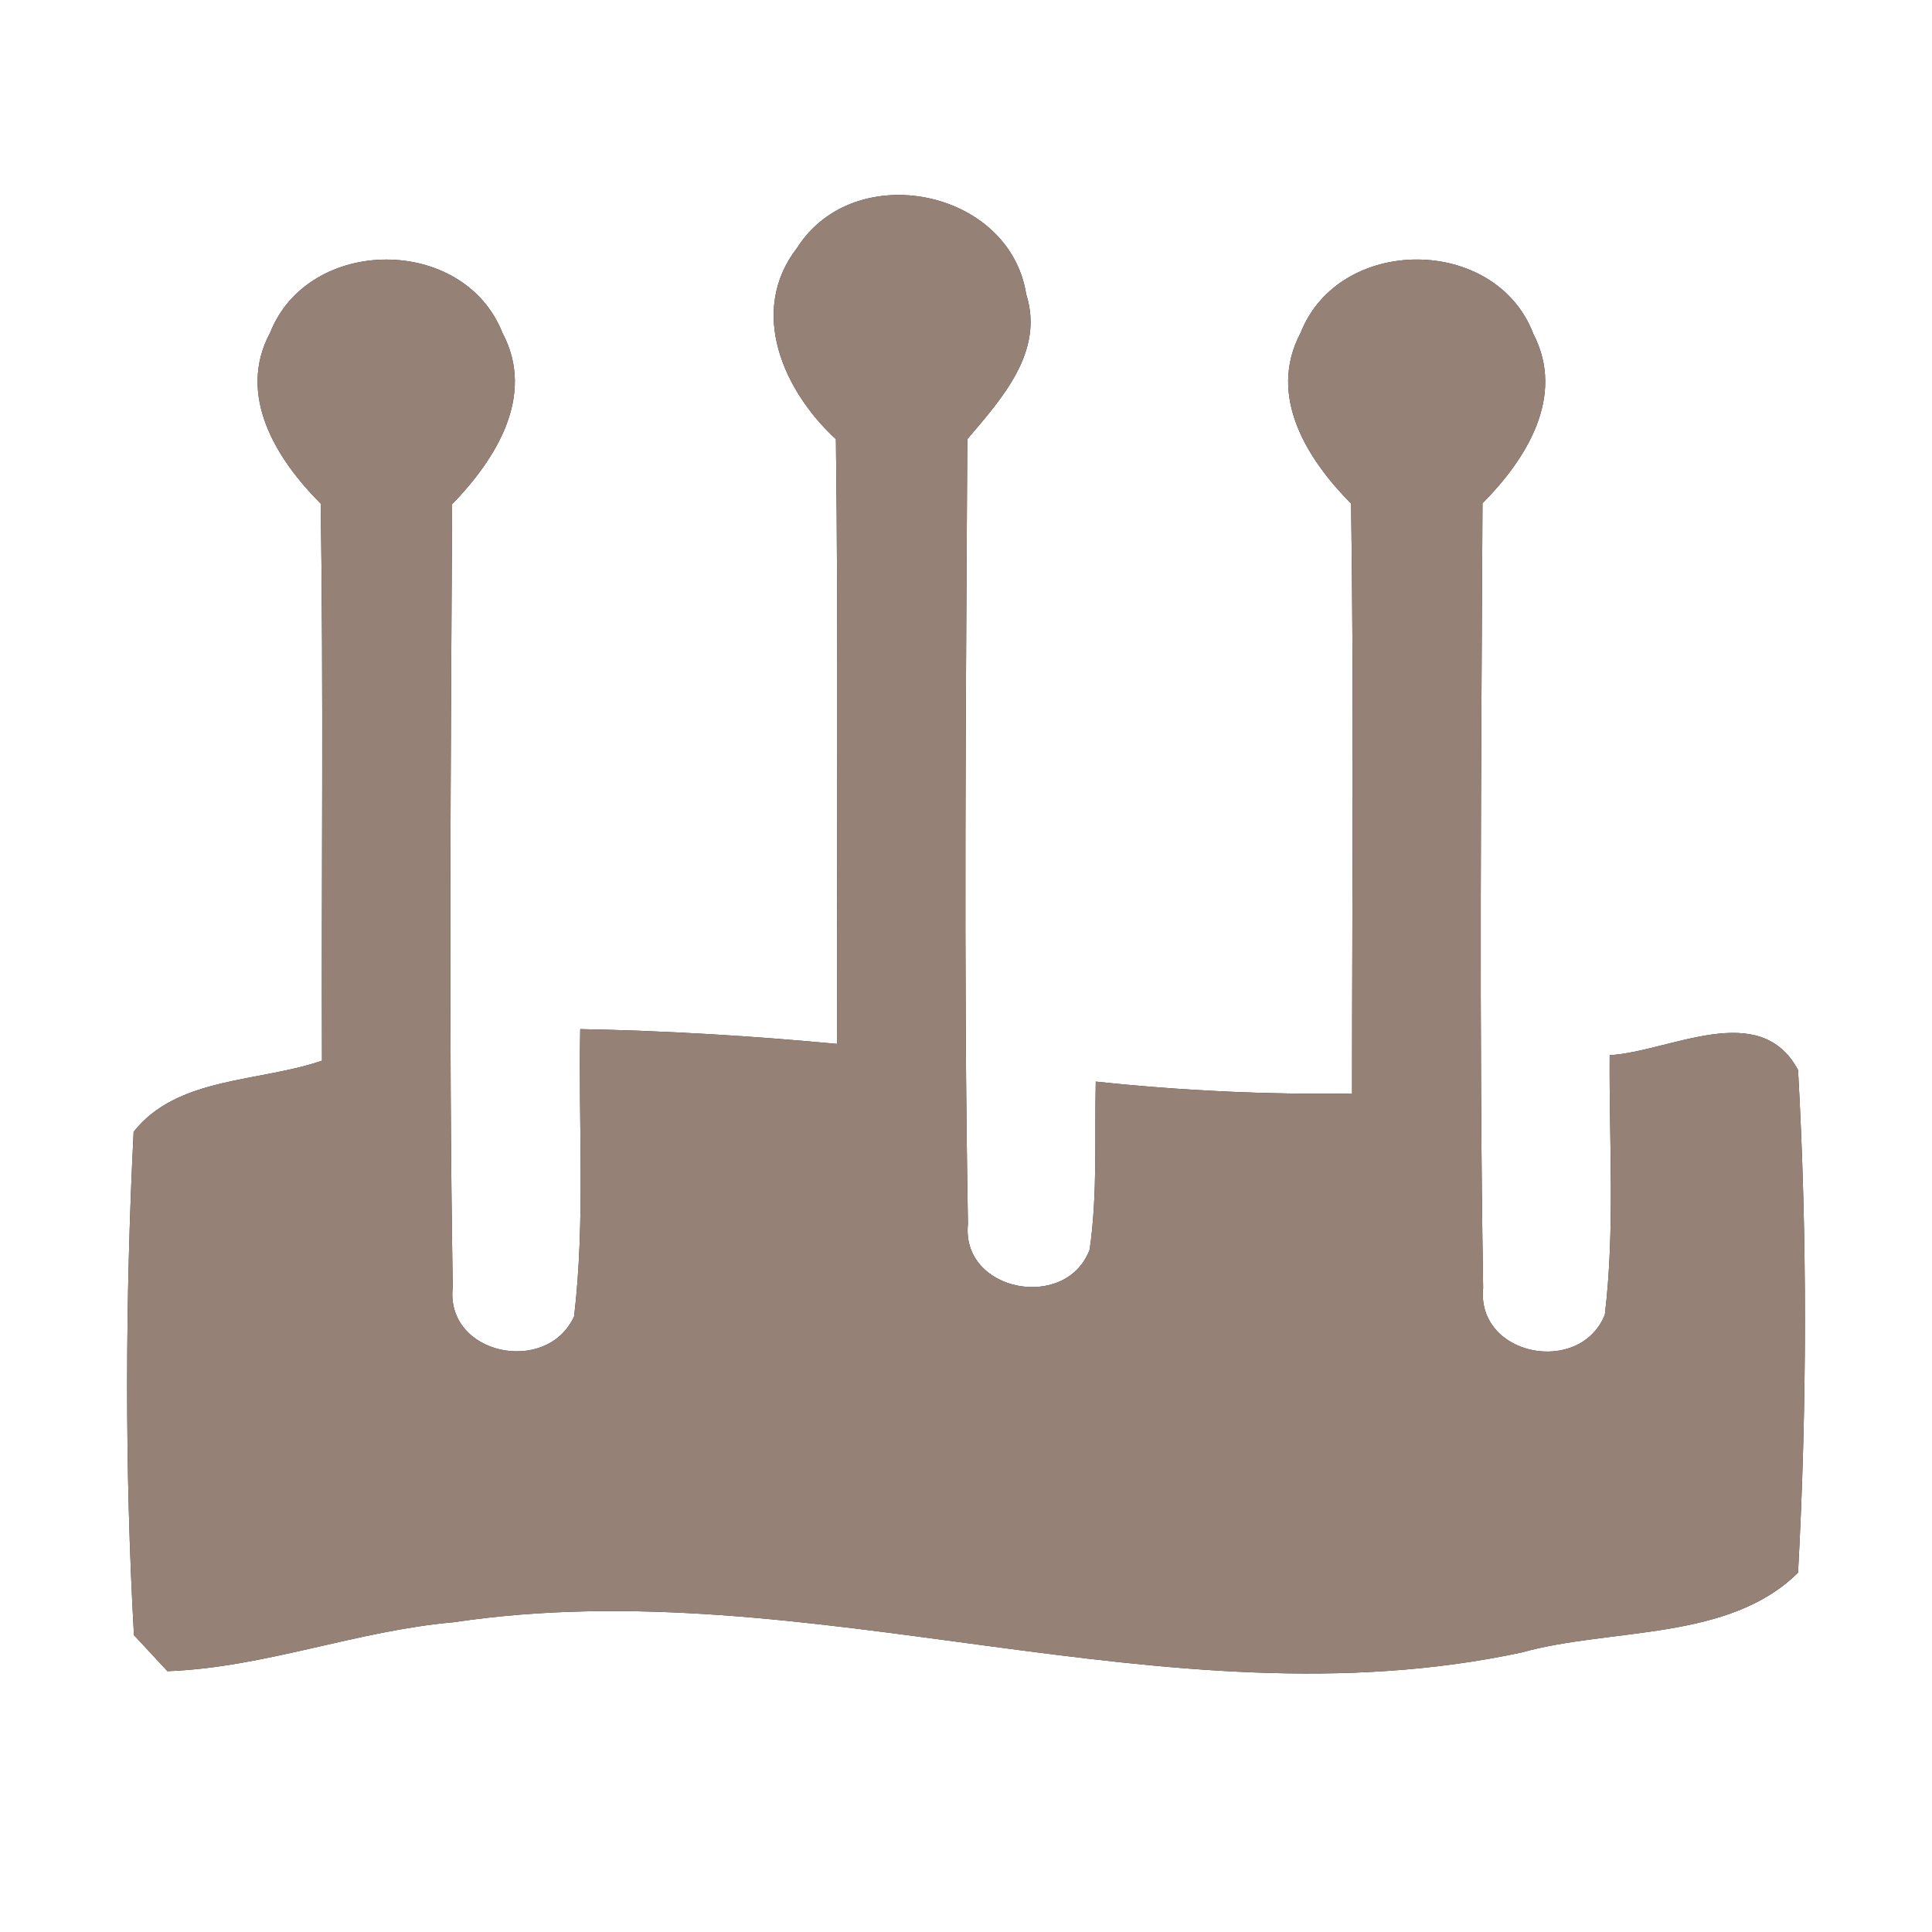 <?xml version="1.0" encoding="UTF-8" ?>
<!DOCTYPE svg PUBLIC "-//W3C//DTD SVG 1.1//EN" "http://www.w3.org/Graphics/SVG/1.1/DTD/svg11.dtd">
<svg width="60pt" height="60pt" viewBox="0 0 60 60" version="1.1" xmlns="http://www.w3.org/2000/svg">
<rect x="0" y="0" width="60" height="60" fill="#333333" stroke="none"/>
<g id="#ffffffff">
<path fill="#ffffff" opacity="1.00" d=" M 0.00 0.00 L 60.00 0.00 L 60.00 60.00 L 0.00 60.00 L 0.00 0.00 M 24.76 7.69 C 23.22 9.67 24.34 12.15 25.96 13.64 C 26.04 19.90 25.98 26.16 26.00 32.42 C 23.35 32.17 20.68 32.01 18.02 31.96 C 17.96 34.93 18.18 37.92 17.83 40.88 C 16.99 42.73 13.82 42.08 14.06 39.97 C 13.93 31.87 14.00 23.76 14.04 15.66 C 15.39 14.27 16.65 12.29 15.60 10.33 C 14.40 7.30 9.59 7.31 8.39 10.33 C 7.34 12.28 8.59 14.27 9.96 15.64 C 10.05 21.41 9.98 27.18 10.00 32.94 C 8.07 33.61 5.50 33.43 4.15 35.15 C 3.89 40.34 3.87 45.59 4.16 50.78 C 4.42 51.06 4.94 51.62 5.20 51.90 C 8.21 51.79 11.08 50.64 14.09 50.38 C 25.19 48.72 36.17 53.69 47.25 51.32 C 50.05 50.54 53.68 50.98 55.84 48.84 C 56.12 43.66 56.13 38.41 55.84 33.23 C 54.65 31.01 51.86 32.66 49.99 32.77 C 49.97 35.46 50.16 38.16 49.84 40.83 C 49.07 42.74 45.85 42.12 46.06 40.00 C 45.93 31.88 46.00 23.76 46.04 15.63 C 47.39 14.27 48.63 12.32 47.62 10.37 C 46.45 7.30 41.59 7.29 40.39 10.34 C 39.35 12.30 40.60 14.27 41.96 15.64 C 42.05 21.75 41.99 27.85 41.99 33.96 C 39.33 34.00 36.67 33.87 34.03 33.59 C 33.99 35.33 34.09 37.08 33.84 38.81 C 33.11 40.74 29.84 40.12 30.06 38.01 C 29.92 29.89 30.00 21.76 30.04 13.64 C 31.10 12.39 32.44 10.93 31.87 9.14 C 31.35 5.86 26.53 4.91 24.76 7.69 Z" />
</g>
<g id="#000000ff">
<path fill="#968176" opacity="1.00" d=" M 24.76 7.69 C 26.53 4.91 31.35 5.86 31.87 9.14 C 32.44 10.93 31.10 12.39 30.04 13.64 C 30.00 21.76 29.92 29.89 30.06 38.01 C 29.84 40.12 33.11 40.74 33.84 38.81 C 34.09 37.08 33.99 35.33 34.03 33.59 C 36.67 33.87 39.33 34.00 41.99 33.96 C 41.99 27.85 42.05 21.75 41.96 15.64 C 40.60 14.27 39.35 12.30 40.39 10.34 C 41.59 7.29 46.45 7.30 47.62 10.37 C 48.63 12.32 47.39 14.27 46.04 15.63 C 46.00 23.76 45.93 31.88 46.06 40.00 C 45.85 42.12 49.07 42.74 49.84 40.83 C 50.16 38.16 49.97 35.46 49.99 32.77 C 51.86 32.66 54.65 31.01 55.84 33.23 C 56.13 38.41 56.12 43.66 55.84 48.84 C 53.68 50.98 50.05 50.54 47.25 51.32 C 36.17 53.69 25.19 48.72 14.09 50.38 C 11.08 50.64 8.21 51.79 5.20 51.90 C 4.94 51.62 4.42 51.06 4.16 50.78 C 3.87 45.59 3.89 40.34 4.15 35.15 C 5.50 33.43 8.07 33.61 10.00 32.94 C 9.98 27.18 10.05 21.41 9.96 15.64 C 8.59 14.27 7.34 12.28 8.39 10.33 C 9.59 7.31 14.40 7.30 15.60 10.33 C 16.65 12.29 15.39 14.27 14.04 15.66 C 14.00 23.76 13.93 31.87 14.06 39.97 C 13.82 42.08 16.99 42.73 17.83 40.88 C 18.18 37.92 17.96 34.93 18.02 31.96 C 20.68 32.01 23.35 32.17 26.00 32.42 C 25.98 26.16 26.04 19.90 25.96 13.64 C 24.34 12.15 23.22 9.67 24.76 7.69 Z" />
</g>
</svg>
